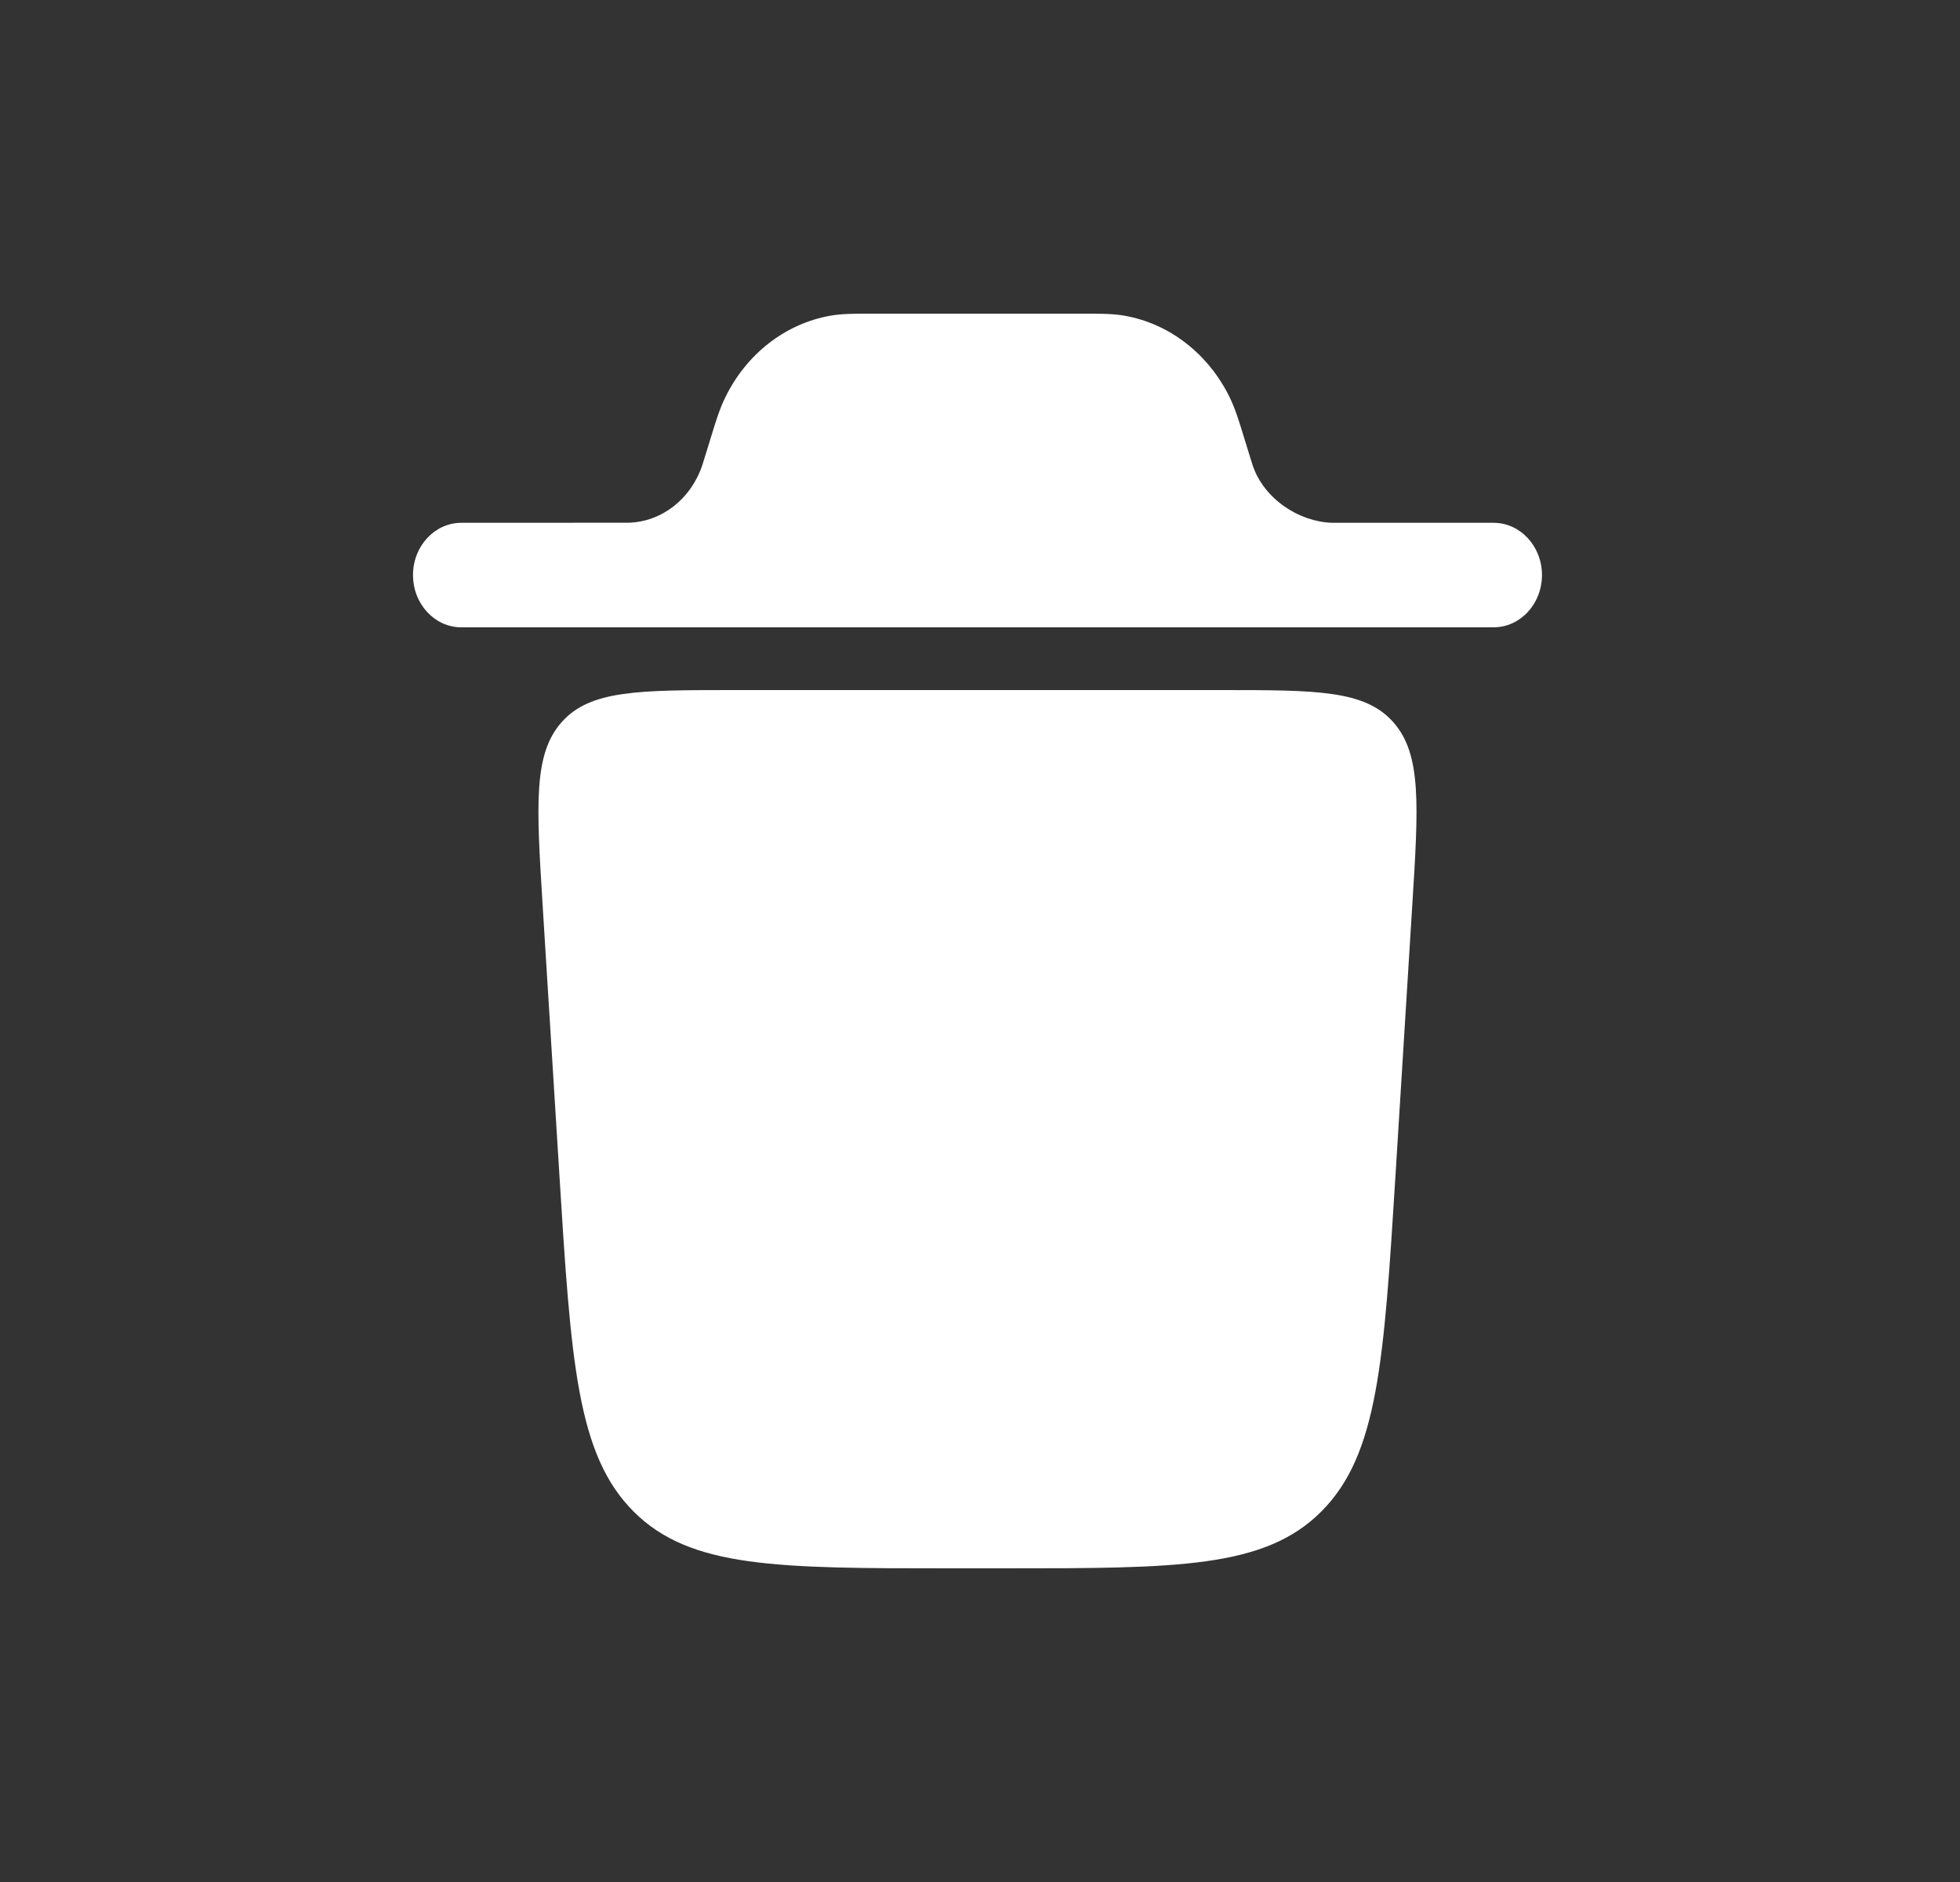 <svg width="25" height="24" viewBox="0 0 25 24" fill="none" xmlns="http://www.w3.org/2000/svg">
<rect x="0" y="0" width="25" height="24" fill="#333333" stroke="none"/>
<path d="M12.144 20H12.791C15.017 20 16.13 20 16.854 19.275C17.578 18.55 17.652 17.36 17.8 14.982L18.013 11.554C18.094 10.263 18.134 9.618 17.771 9.209C17.408 8.8 16.795 8.8 15.568 8.8H9.367C8.141 8.8 7.527 8.8 7.164 9.209C6.801 9.618 6.842 10.263 6.922 11.554L7.135 14.982C7.283 17.36 7.357 18.55 8.081 19.275C8.805 20 9.918 20 12.144 20Z" fill="white"/>
<path d="M5.268 7.333C5.268 6.965 5.544 6.667 5.885 6.667L8.016 6.666C8.44 6.655 8.813 6.364 8.957 5.934C8.961 5.922 8.965 5.908 8.981 5.858L9.073 5.56C9.129 5.377 9.178 5.218 9.247 5.076C9.517 4.515 10.018 4.125 10.597 4.025C10.743 4 10.898 4 11.076 4H13.859C14.037 4 14.192 4 14.338 4.025C14.917 4.125 15.418 4.515 15.689 5.076C15.757 5.218 15.806 5.377 15.862 5.56L15.954 5.858C15.97 5.908 15.974 5.922 15.978 5.934C16.122 6.364 16.57 6.655 16.993 6.667H19.05C19.391 6.667 19.668 6.965 19.668 7.333C19.668 7.702 19.391 8 19.05 8H5.885C5.544 8 5.268 7.702 5.268 7.333Z" fill="white"/>
</svg>
